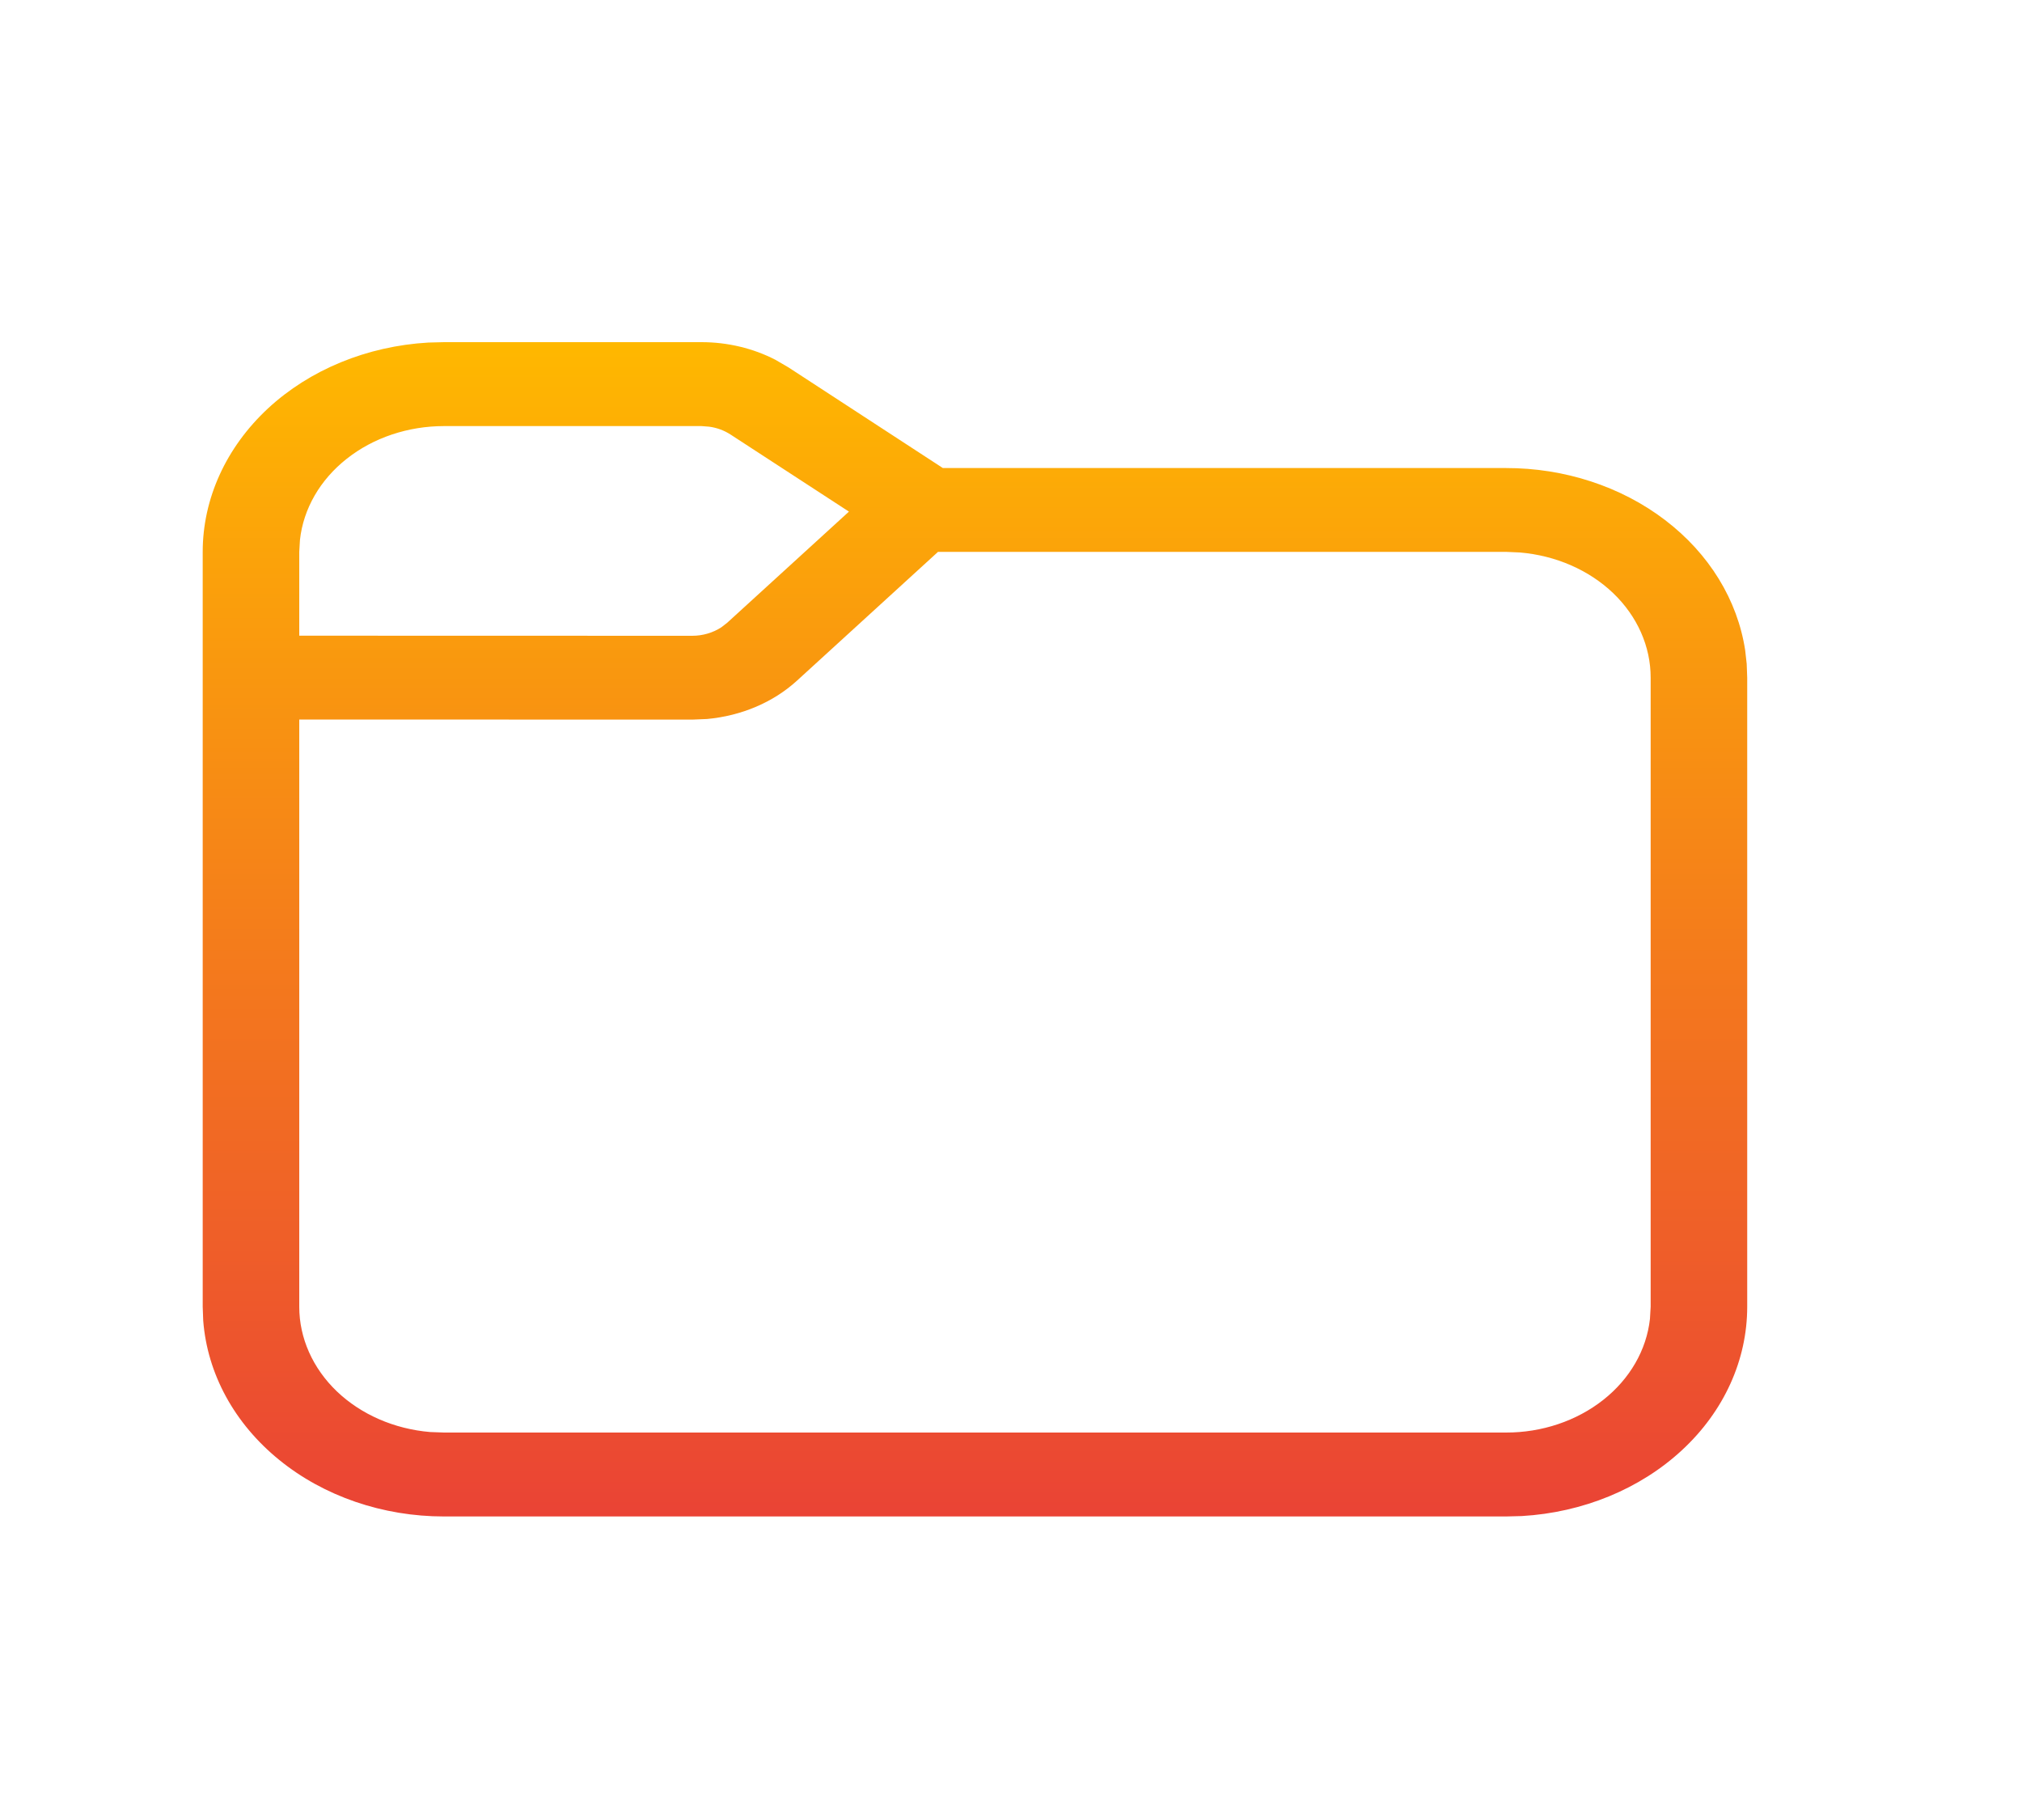 <svg width="20" height="18" viewBox="0 0 20 18" fill="none" xmlns="http://www.w3.org/2000/svg">
<g id="fluent:folder-20-regular">
<path id="Vector" d="M6.939 3.384C7.197 3.384 7.45 3.445 7.669 3.558L7.798 3.633L9.326 4.629H14.895C15.474 4.628 16.034 4.811 16.469 5.143C16.905 5.475 17.186 5.933 17.262 6.432L17.277 6.566L17.282 6.702V12.924C17.282 13.451 17.052 13.958 16.637 14.342C16.223 14.726 15.656 14.959 15.052 14.994L14.895 14.998H4.392C3.786 14.998 3.203 14.798 2.761 14.438C2.318 14.078 2.05 13.586 2.01 13.06L2.005 12.924V5.458C2.005 4.932 2.236 4.425 2.65 4.04C3.064 3.656 3.631 3.423 4.236 3.388L4.392 3.384H6.939ZM7.884 6.731C7.649 6.946 7.333 7.08 6.993 7.111L6.847 7.117L2.96 7.116V12.924C2.96 13.233 3.093 13.532 3.332 13.761C3.572 13.99 3.9 14.133 4.255 14.163L4.392 14.168H14.895C15.251 14.169 15.594 14.053 15.857 13.846C16.121 13.638 16.286 13.352 16.32 13.044L16.327 12.924V6.702C16.327 6.393 16.195 6.095 15.956 5.866C15.716 5.637 15.388 5.494 15.033 5.464L14.895 5.458H9.278L7.884 6.731ZM6.94 4.214H4.392C4.036 4.214 3.693 4.329 3.43 4.537C3.166 4.745 3.001 5.031 2.967 5.339L2.96 5.458V6.287L6.847 6.288C6.951 6.288 7.052 6.258 7.135 6.204L7.193 6.159L8.397 5.06L7.225 4.297C7.163 4.257 7.091 4.23 7.015 4.22L6.939 4.214H6.94Z" fill="url(#paint0_linear_88_7430)"/>
</g>
<defs>
<linearGradient id="paint0_linear_88_7430" x1="9.644" y1="3.384" x2="9.644" y2="14.998" gradientUnits="userSpaceOnUse">
<stop stop-color="#FFB800"/>
<stop offset="1" stop-color="#EA4335"/>
</linearGradient>
</defs>
</svg>
